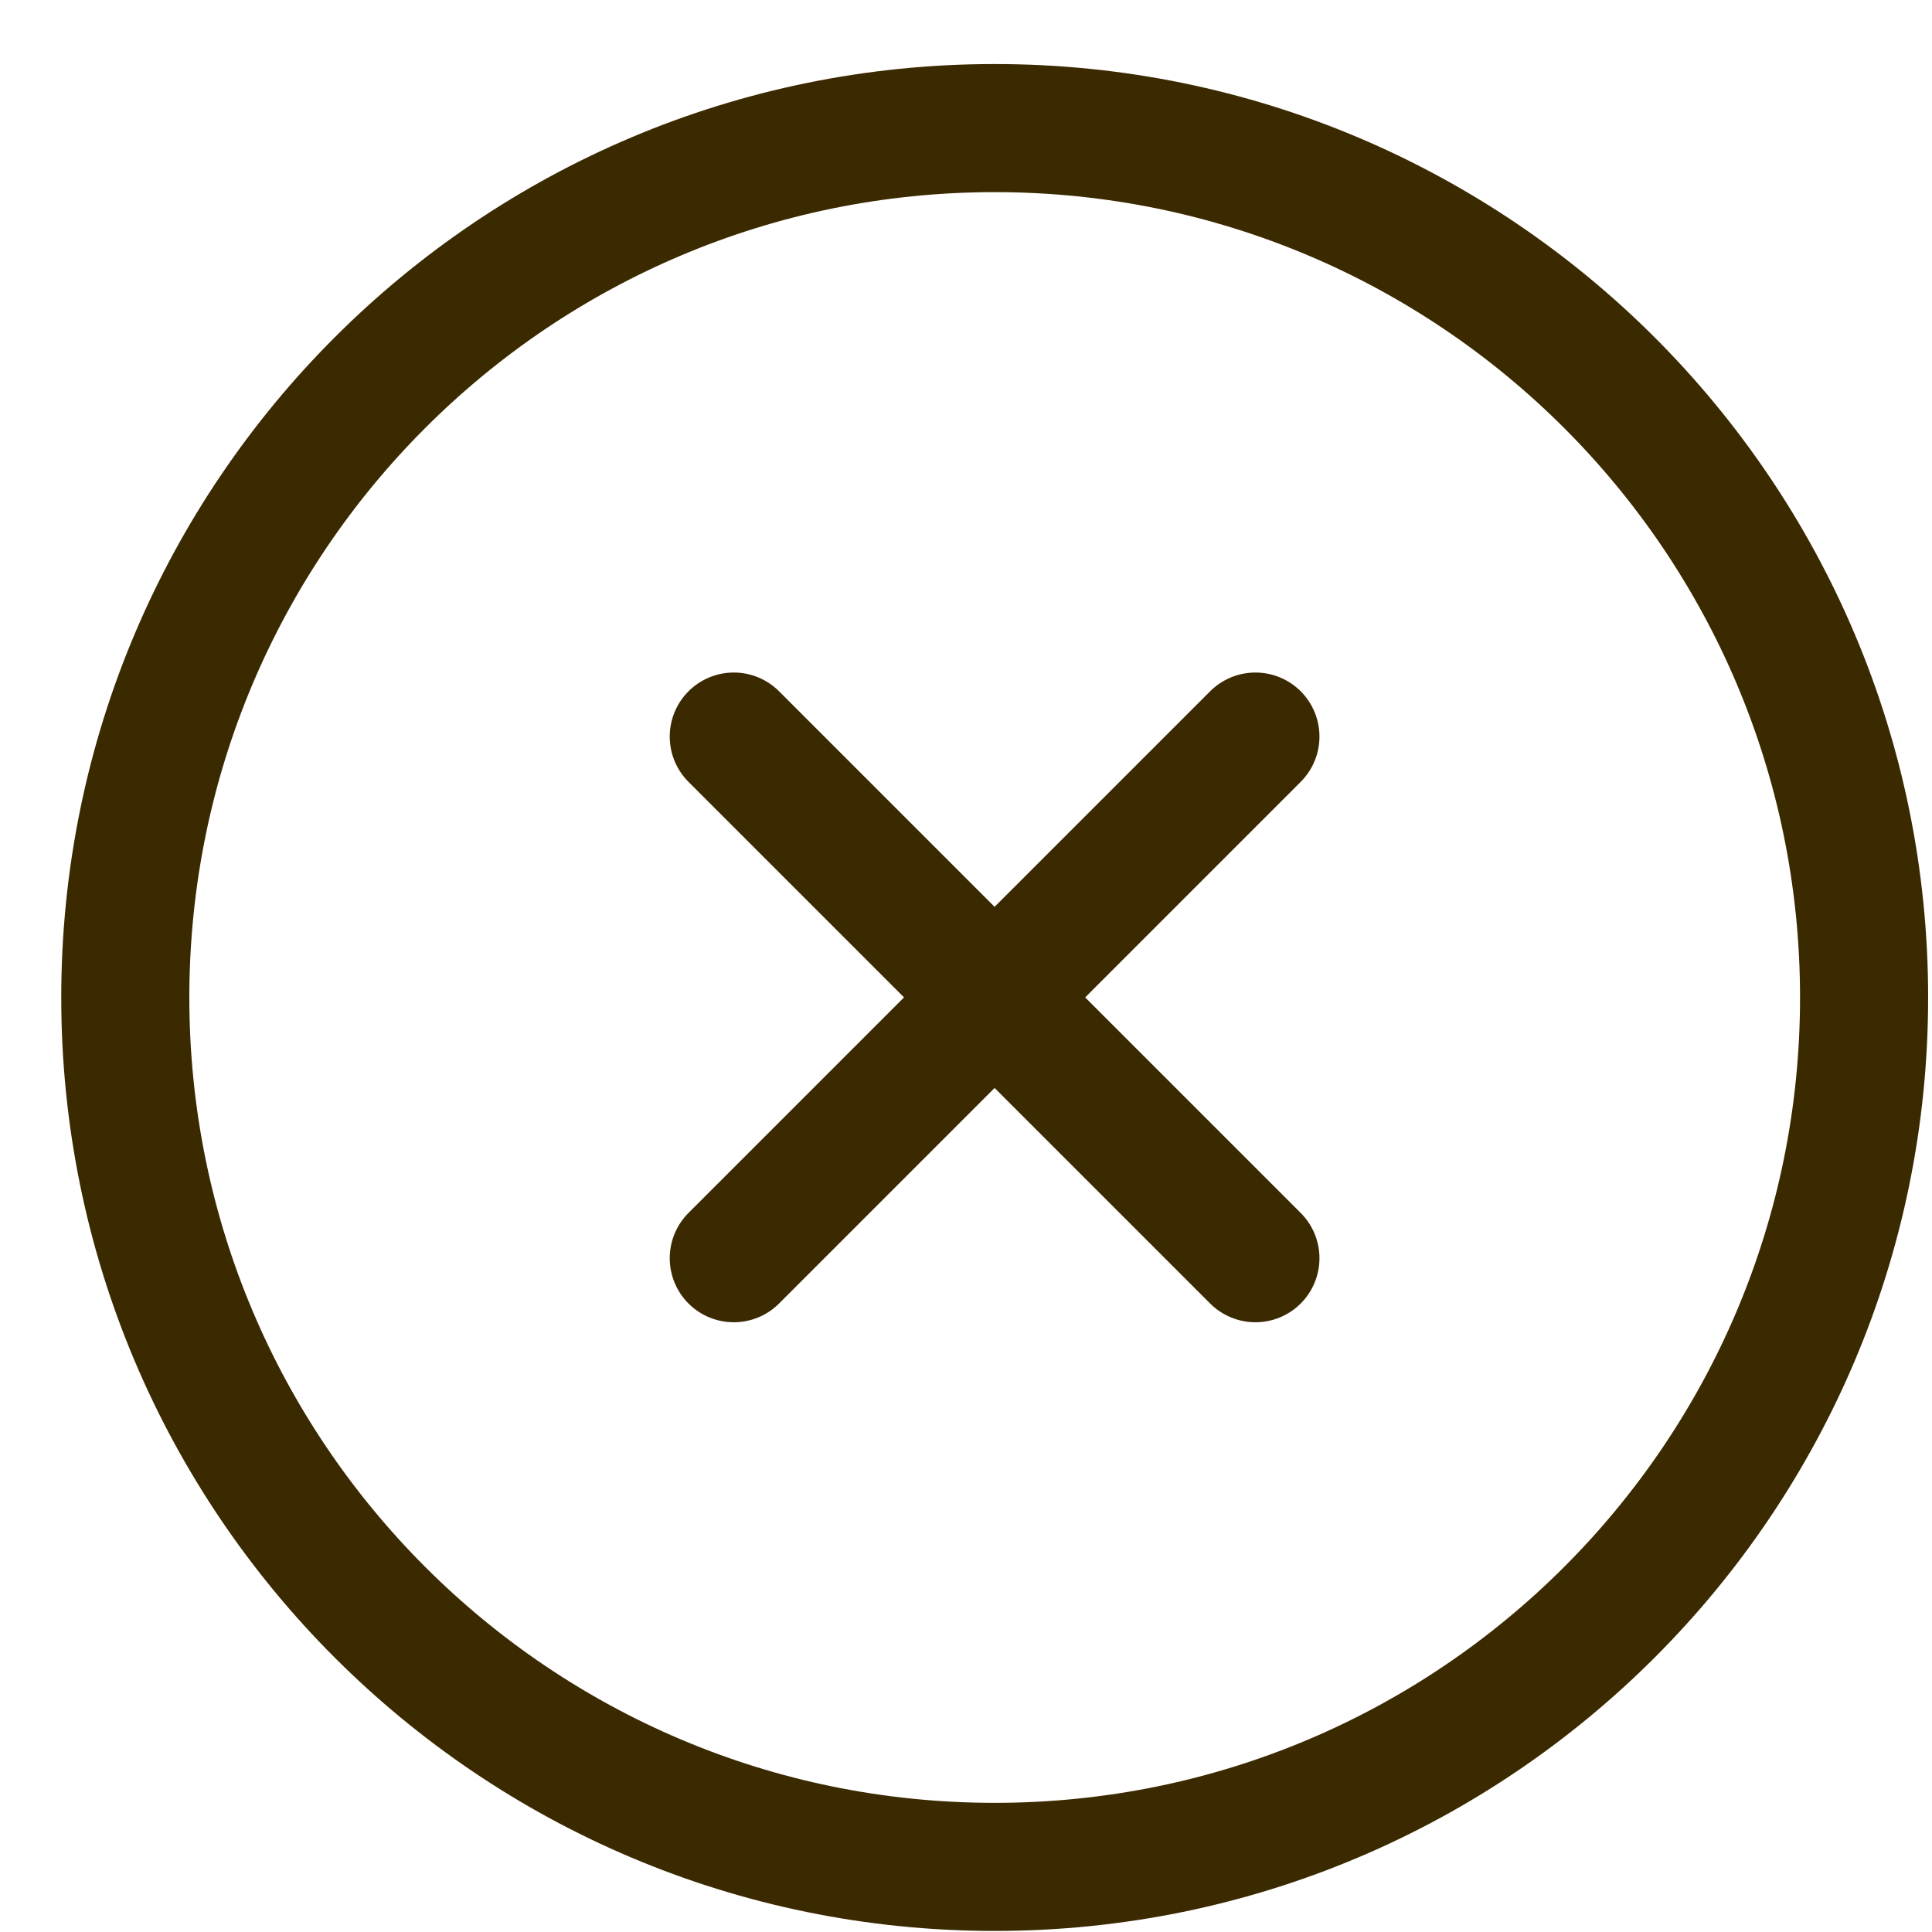 <svg width="20" height="20" viewBox="0 0 20 20" fill="none" xmlns="http://www.w3.org/2000/svg">
<path d="M10.297 19.326C15.267 19.326 19.297 15.296 19.297 10.326C19.297 5.355 15.267 1.326 10.297 1.326C5.326 1.326 1.297 5.355 1.297 10.326C1.297 15.296 5.326 19.326 10.297 19.326Z" stroke="#3B2900" stroke-width="1.326" stroke-linecap="round" stroke-linejoin="round"/>
<path d="M12.996 7.625L7.596 13.025" stroke="#3B2900" stroke-width="1.326" stroke-linecap="round" stroke-linejoin="round"/>
<path d="M7.596 7.625L12.996 13.025" stroke="#3B2900" stroke-width="1.326" stroke-linecap="round" stroke-linejoin="round"/>
</svg>
